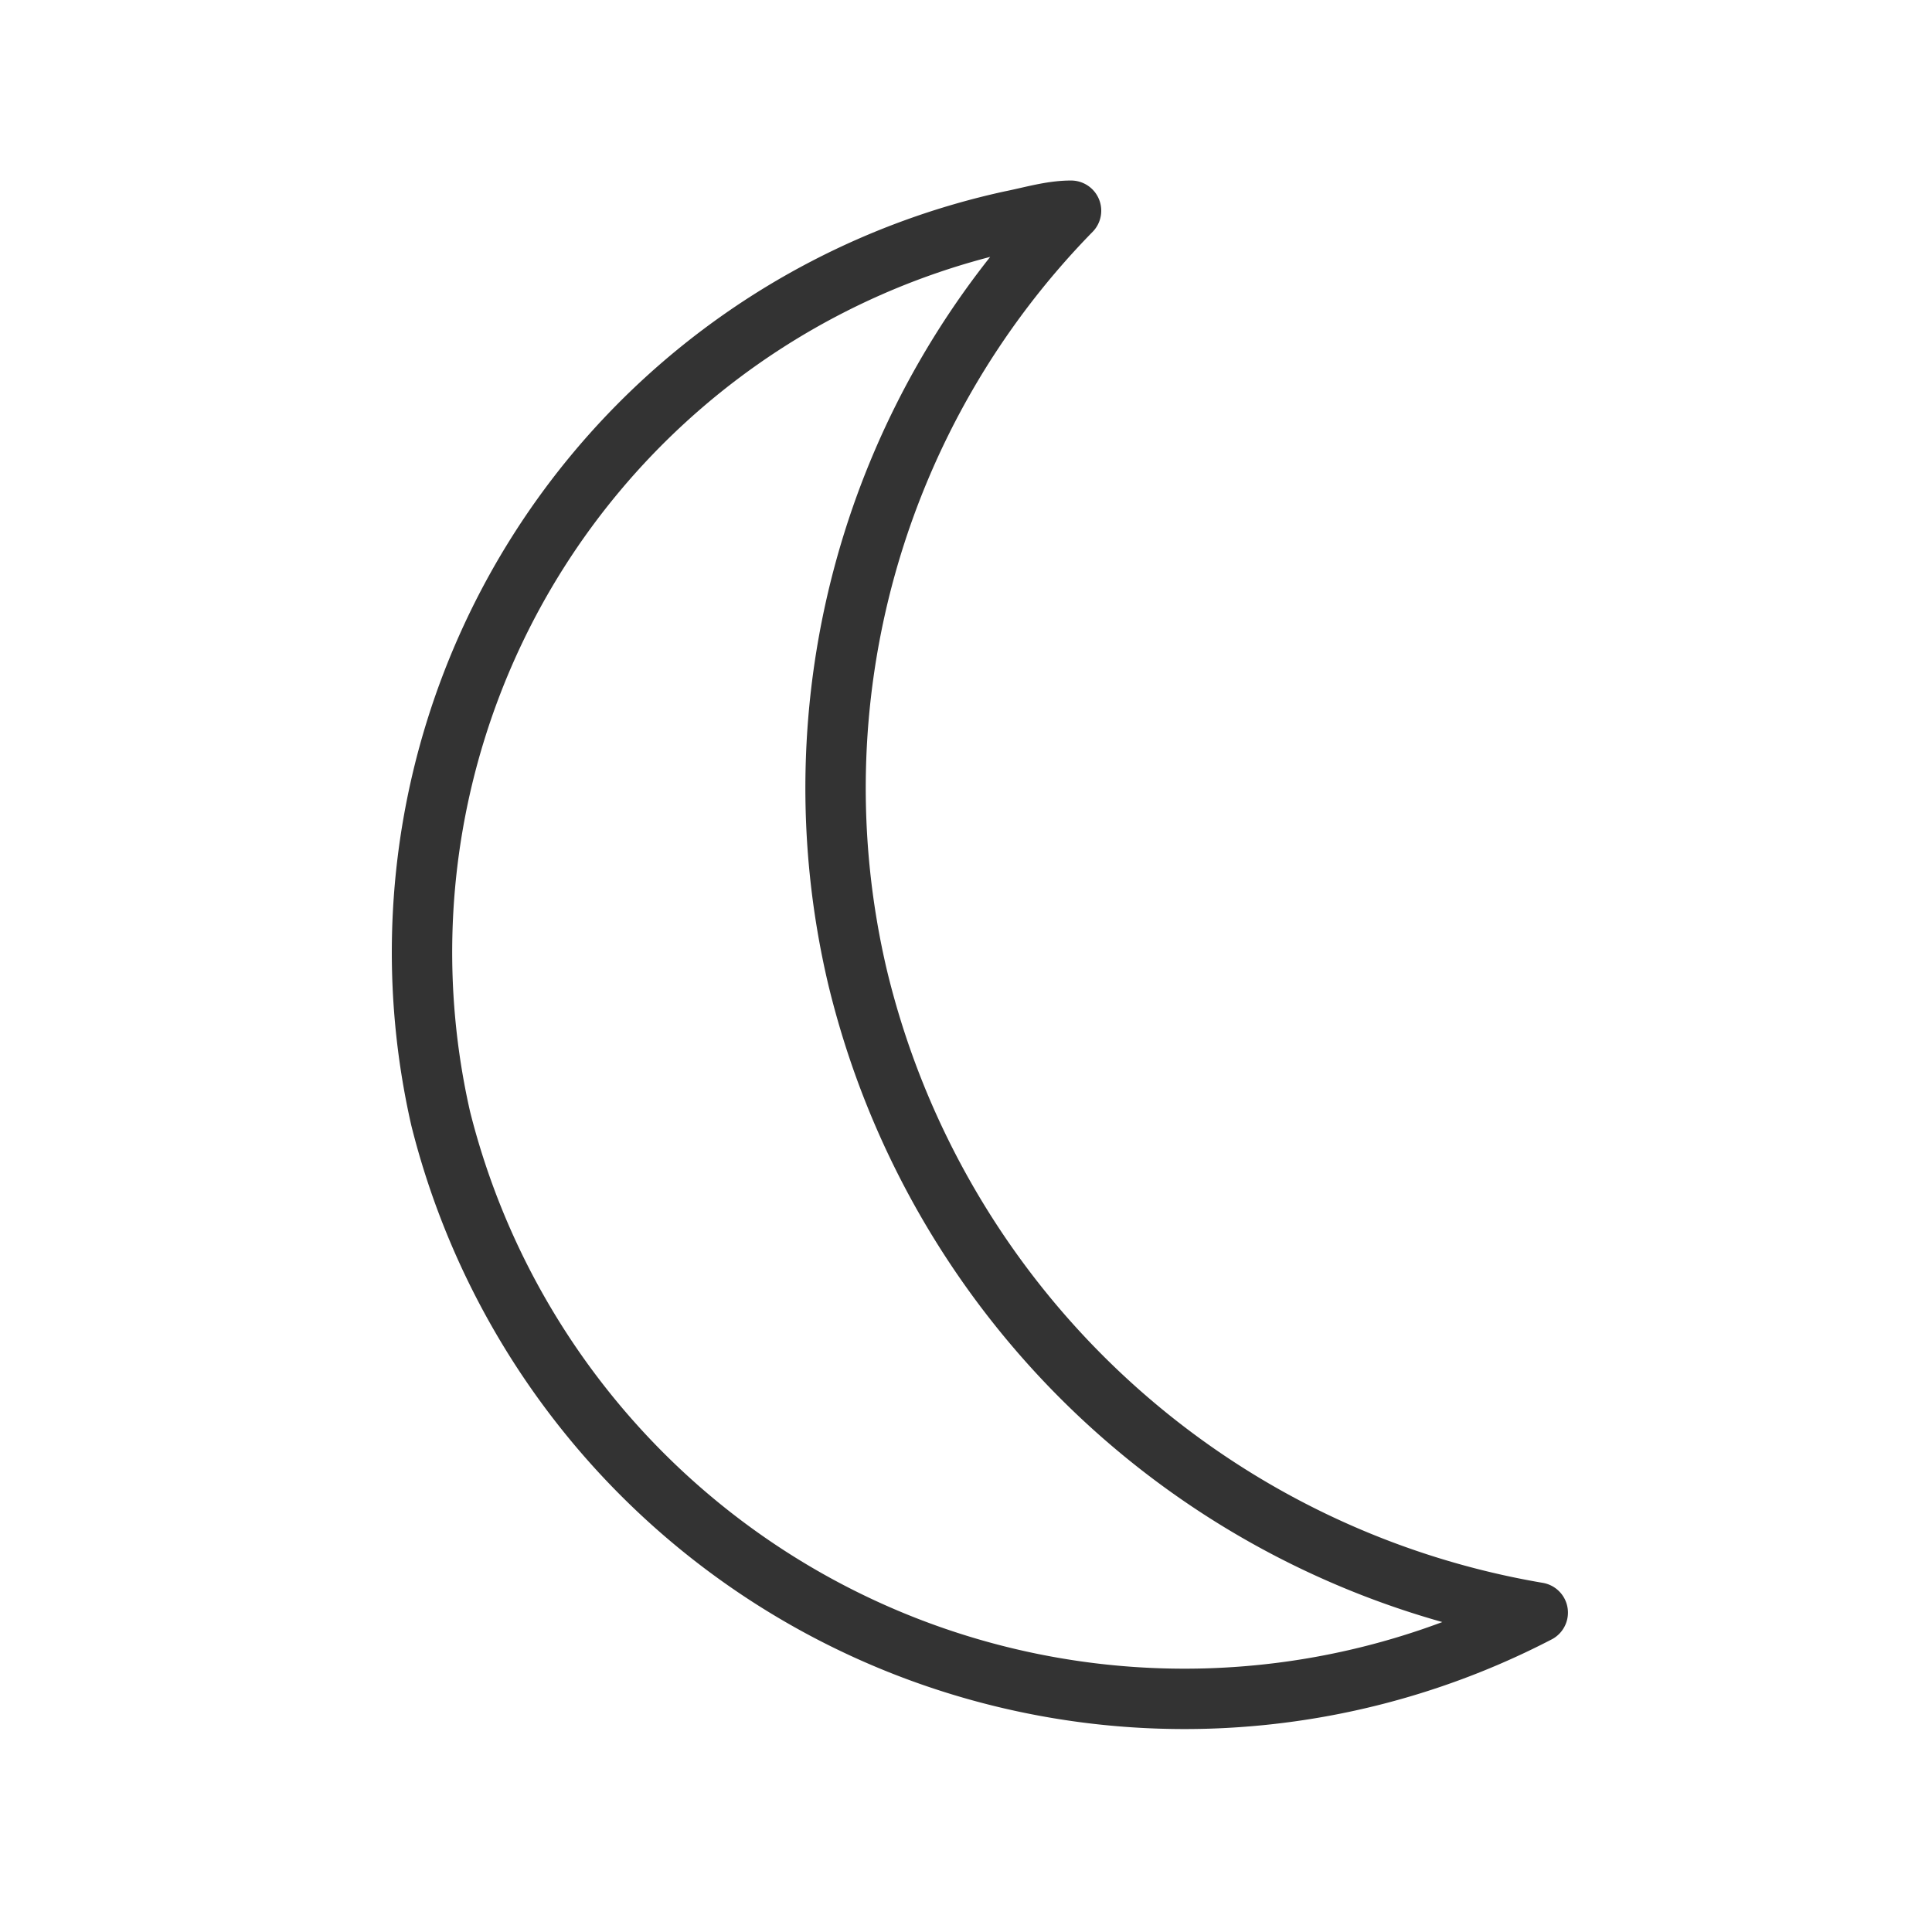 <svg xmlns="http://www.w3.org/2000/svg" width="32" height="32" viewBox="0 0 32 32">
  <g id="Guidelines">
    <path d="M14.2,16.17A13.67,13.67,0,0,1,17.74,3.49c-.33,0-.65.1-1,.17A12.4,12.4,0,0,0,7.3,18.53a12.7,12.7,0,0,0,18.17,8.18A14,14,0,0,1,14.2,16.17Z" fill="none" stroke="#333" stroke-linejoin="round"/>
  </g>
</svg>
